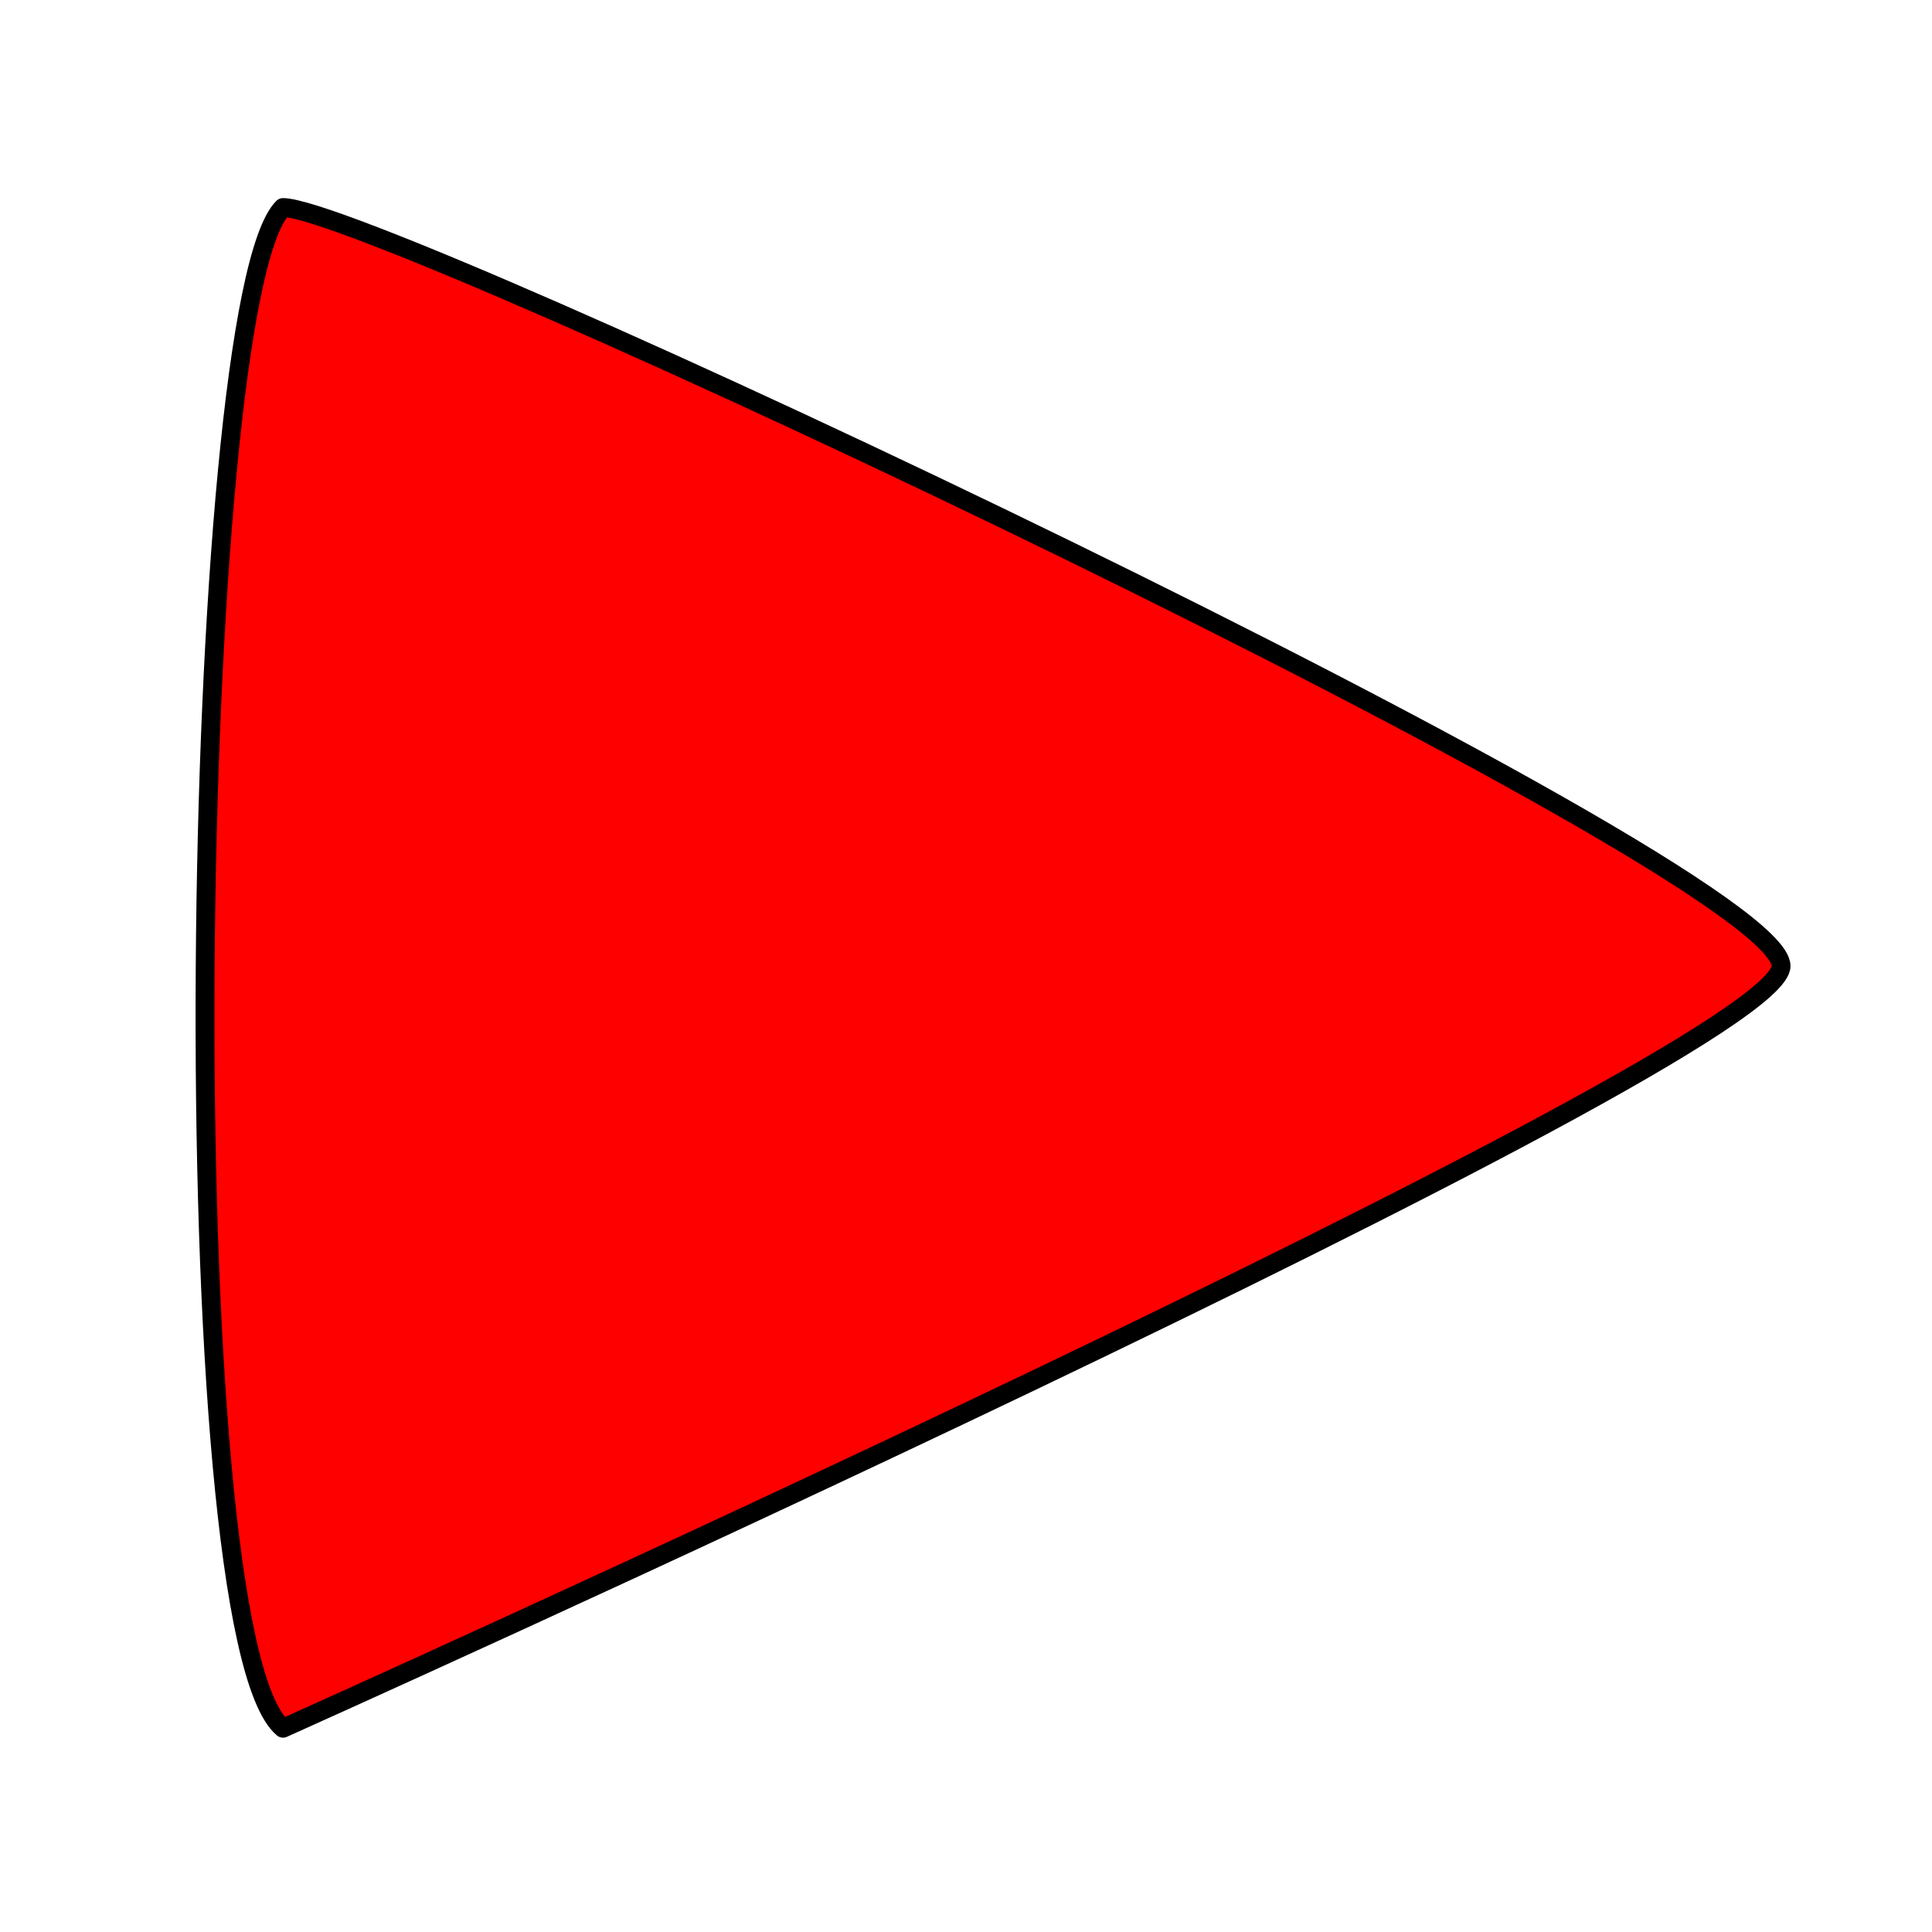 <?xml version="1.0" encoding="UTF-8" standalone="no"?>
<!-- Created with Inkscape (http://www.inkscape.org/) -->

<svg
   width="512"
   height="512"
   viewBox="0 0 512 512"
   version="1.1"
   id="svg5"
   inkscape:version="1.1.2 (0a00cf5339, 2022-02-04)"
   sodipodi:docname="icons_inkscape.svg"
   xmlns:inkscape="http://www.inkscape.org/namespaces/inkscape"
   xmlns:sodipodi="http://sodipodi.sourceforge.net/DTD/sodipodi-0.dtd"
   xmlns="http://www.w3.org/2000/svg"
   xmlns:svg="http://www.w3.org/2000/svg">
  <sodipodi:namedview
     id="namedview7"
     pagecolor="#ffffff"
     bordercolor="#666666"
     borderopacity="1.0"
     inkscape:pageshadow="2"
     inkscape:pageopacity="0.0"
     inkscape:pagecheckerboard="0"
     inkscape:document-units="px"
     showgrid="true"
     units="px"
     width="512px"
     viewbox-height="512"
     showguides="true"
     inkscape:guide-bbox="true"
     inkscape:zoom="0.98520771"
     inkscape:cx="59.885849"
     inkscape:cy="386.72048"
     inkscape:window-width="1842"
     inkscape:window-height="1011"
     inkscape:window-x="0"
     inkscape:window-y="0"
     inkscape:window-maximized="1"
     inkscape:current-layer="layer1"
     inkscape:lockguides="true">
    <inkscape:grid
       type="xygrid"
       id="grid-1px"
       enabled="true"
       visible="true" />
    <sodipodi:guide
       position="-1,5"
       orientation="0,-1"
       id="guide824"
       inkscape:locked="true" />
    <sodipodi:guide
       position="-1,10"
       orientation="0,-1"
       id="guide834"
       inkscape:locked="true" />
    <sodipodi:guide
       position="-1,25"
       orientation="0,-1"
       id="guide5420"
       inkscape:locked="true" />
    <sodipodi:guide
       position="-1,487"
       orientation="0,-1"
       id="guide5422"
       inkscape:locked="true" />
    <sodipodi:guide
       position="-1,502"
       orientation="0,-1"
       id="guide842"
       inkscape:locked="true" />
    <sodipodi:guide
       position="-1,507"
       orientation="0,-1"
       id="guide840"
       inkscape:locked="true" />
    <sodipodi:guide
       position="5,-1"
       orientation="1,0"
       id="guide830"
       inkscape:locked="true" />
    <sodipodi:guide
       position="10,-1"
       orientation="1,0"
       id="guide832"
       inkscape:locked="true" />
    <sodipodi:guide
       position="25,-1"
       orientation="1,0"
       id="guide5428"
       inkscape:locked="true" />
    <sodipodi:guide
       position="487,-1"
       orientation="1,0"
       id="guide5430"
       inkscape:locked="true" />
    <sodipodi:guide
       position="502,-1"
       orientation="1,0"
       id="guide838"
       inkscape:locked="true" />
    <sodipodi:guide
       position="507,-1"
       orientation="1,0"
       id="guide836"
       inkscape:locked="true" />
    <sodipodi:guide
       position="-1,256"
       orientation="0,-1"
       id="guide1546"
       inkscape:locked="true" />
    <sodipodi:guide
       position="256,-1"
       orientation="1,0"
       id="guide1548"
       inkscape:locked="true" />
  </sodipodi:namedview>
  <defs
     id="defs2" />
  <g
     inkscape:label="triangle (disclosure-button-indicator)"
     inkscape:groupmode="layer"
     id="layer1">
    <path
       style="fill:#ff0000;fill-opacity:1;stroke:#000000;stroke-width:5;stroke-linecap:round;stroke-linejoin:round;stroke-miterlimit:4;stroke-dasharray:none;stroke-opacity:1"
       d="M 75,55 C 50,80 45,433 75,458 75,458 472,280 472,256 472,230 100,55 75,55 Z"
       id="disclosure-button-indicator"
       sodipodi:nodetypes="cccc" />
  </g>
</svg>
